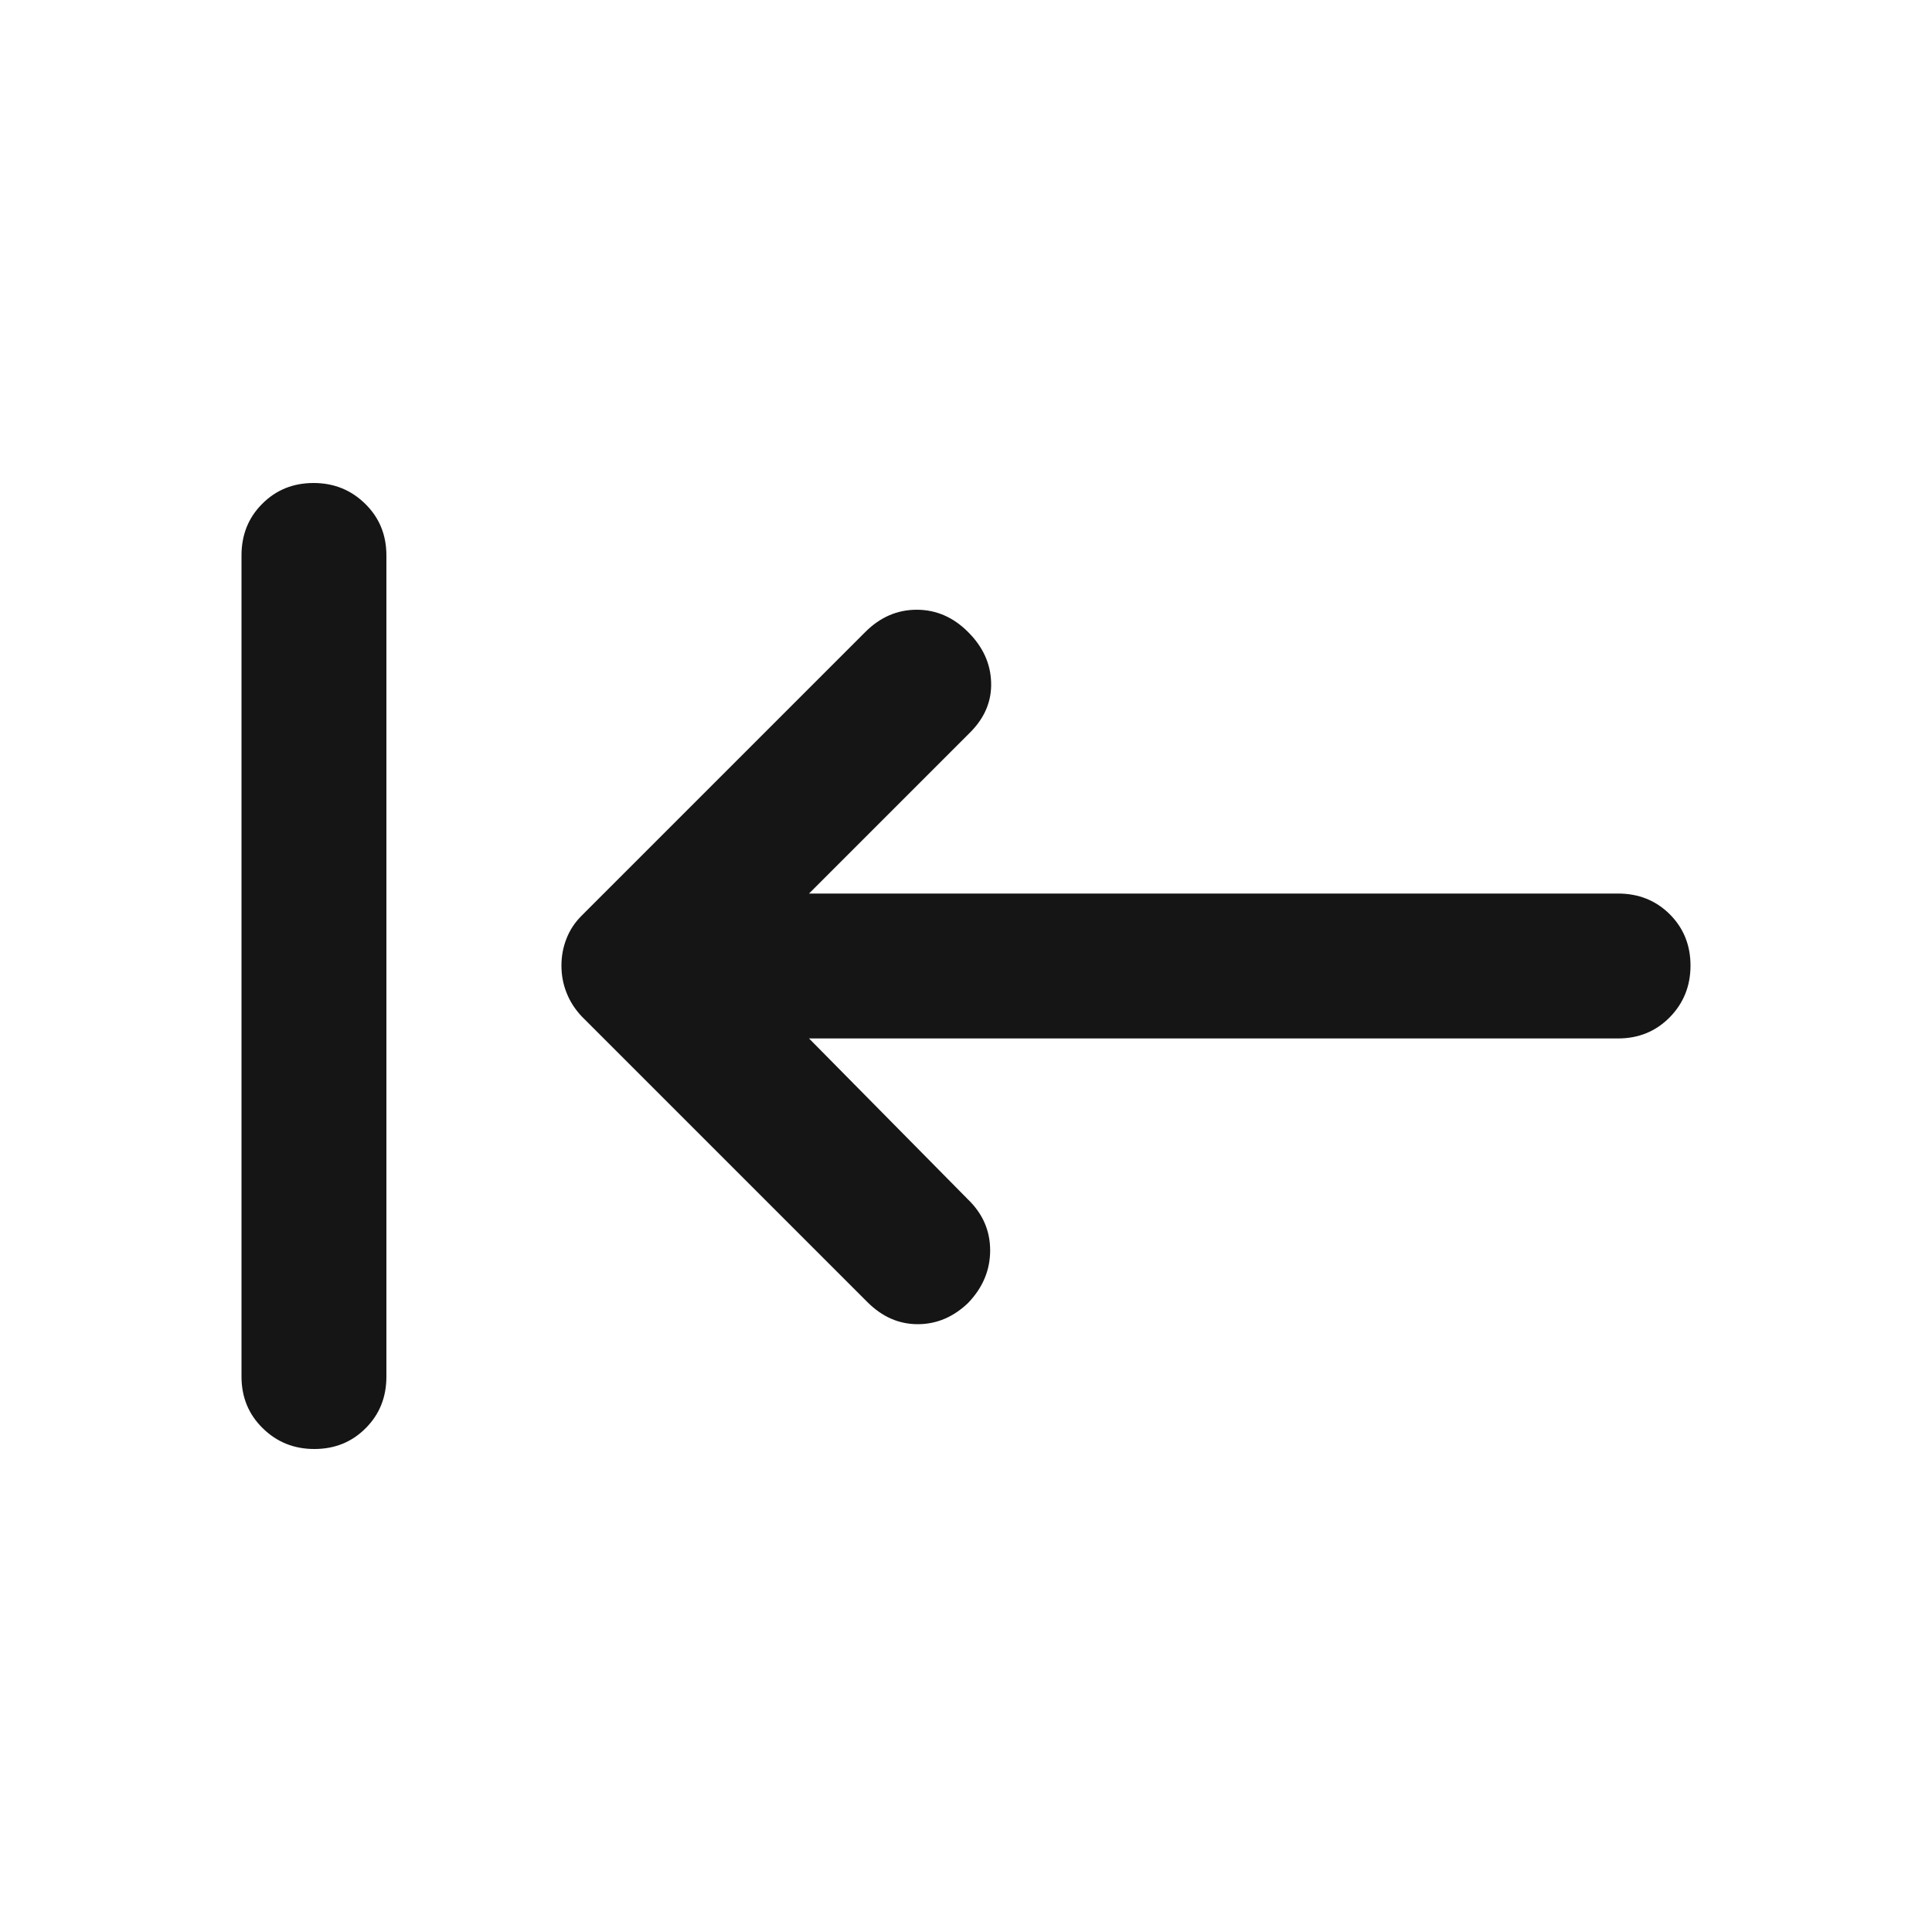 <svg width="20" height="20" viewBox="0 0 20 20" fill="none" xmlns="http://www.w3.org/2000/svg">
<mask id="mask0_369_9387" style="mask-type:alpha" maskUnits="userSpaceOnUse" x="0" y="0" width="20" height="20">
<rect width="20" height="20" fill="#D9D9D9"/>
</mask>
<g mask="url(#mask0_369_9387)">
<path d="M3.254 15C3.043 15 2.865 14.928 2.719 14.784C2.573 14.641 2.5 14.463 2.5 14.25V5.75C2.5 5.537 2.571 5.359 2.714 5.216C2.857 5.072 3.034 5 3.246 5C3.457 5 3.635 5.072 3.781 5.216C3.927 5.359 4 5.537 4 5.75V14.25C4 14.463 3.929 14.641 3.786 14.784C3.643 14.928 3.466 15 3.254 15ZM8.375 10.75L10.021 12.417C10.174 12.565 10.25 12.741 10.25 12.944C10.25 13.148 10.174 13.33 10.021 13.489C9.868 13.635 9.694 13.708 9.5 13.708C9.306 13.708 9.132 13.632 8.979 13.479L6.021 10.521C5.951 10.446 5.899 10.365 5.865 10.277C5.83 10.19 5.812 10.096 5.812 9.996C5.812 9.896 5.83 9.802 5.865 9.715C5.899 9.627 5.951 9.549 6.021 9.479L8.958 6.542C9.111 6.389 9.288 6.312 9.49 6.312C9.691 6.312 9.868 6.389 10.021 6.542C10.174 6.694 10.254 6.868 10.26 7.062C10.267 7.257 10.194 7.431 10.042 7.583L8.375 9.25H16.75C16.963 9.25 17.141 9.321 17.285 9.464C17.428 9.607 17.5 9.784 17.5 9.996C17.5 10.207 17.428 10.385 17.285 10.531C17.141 10.677 16.963 10.75 16.75 10.75H8.375Z" fill="#151515"/>
</g>
</svg>

